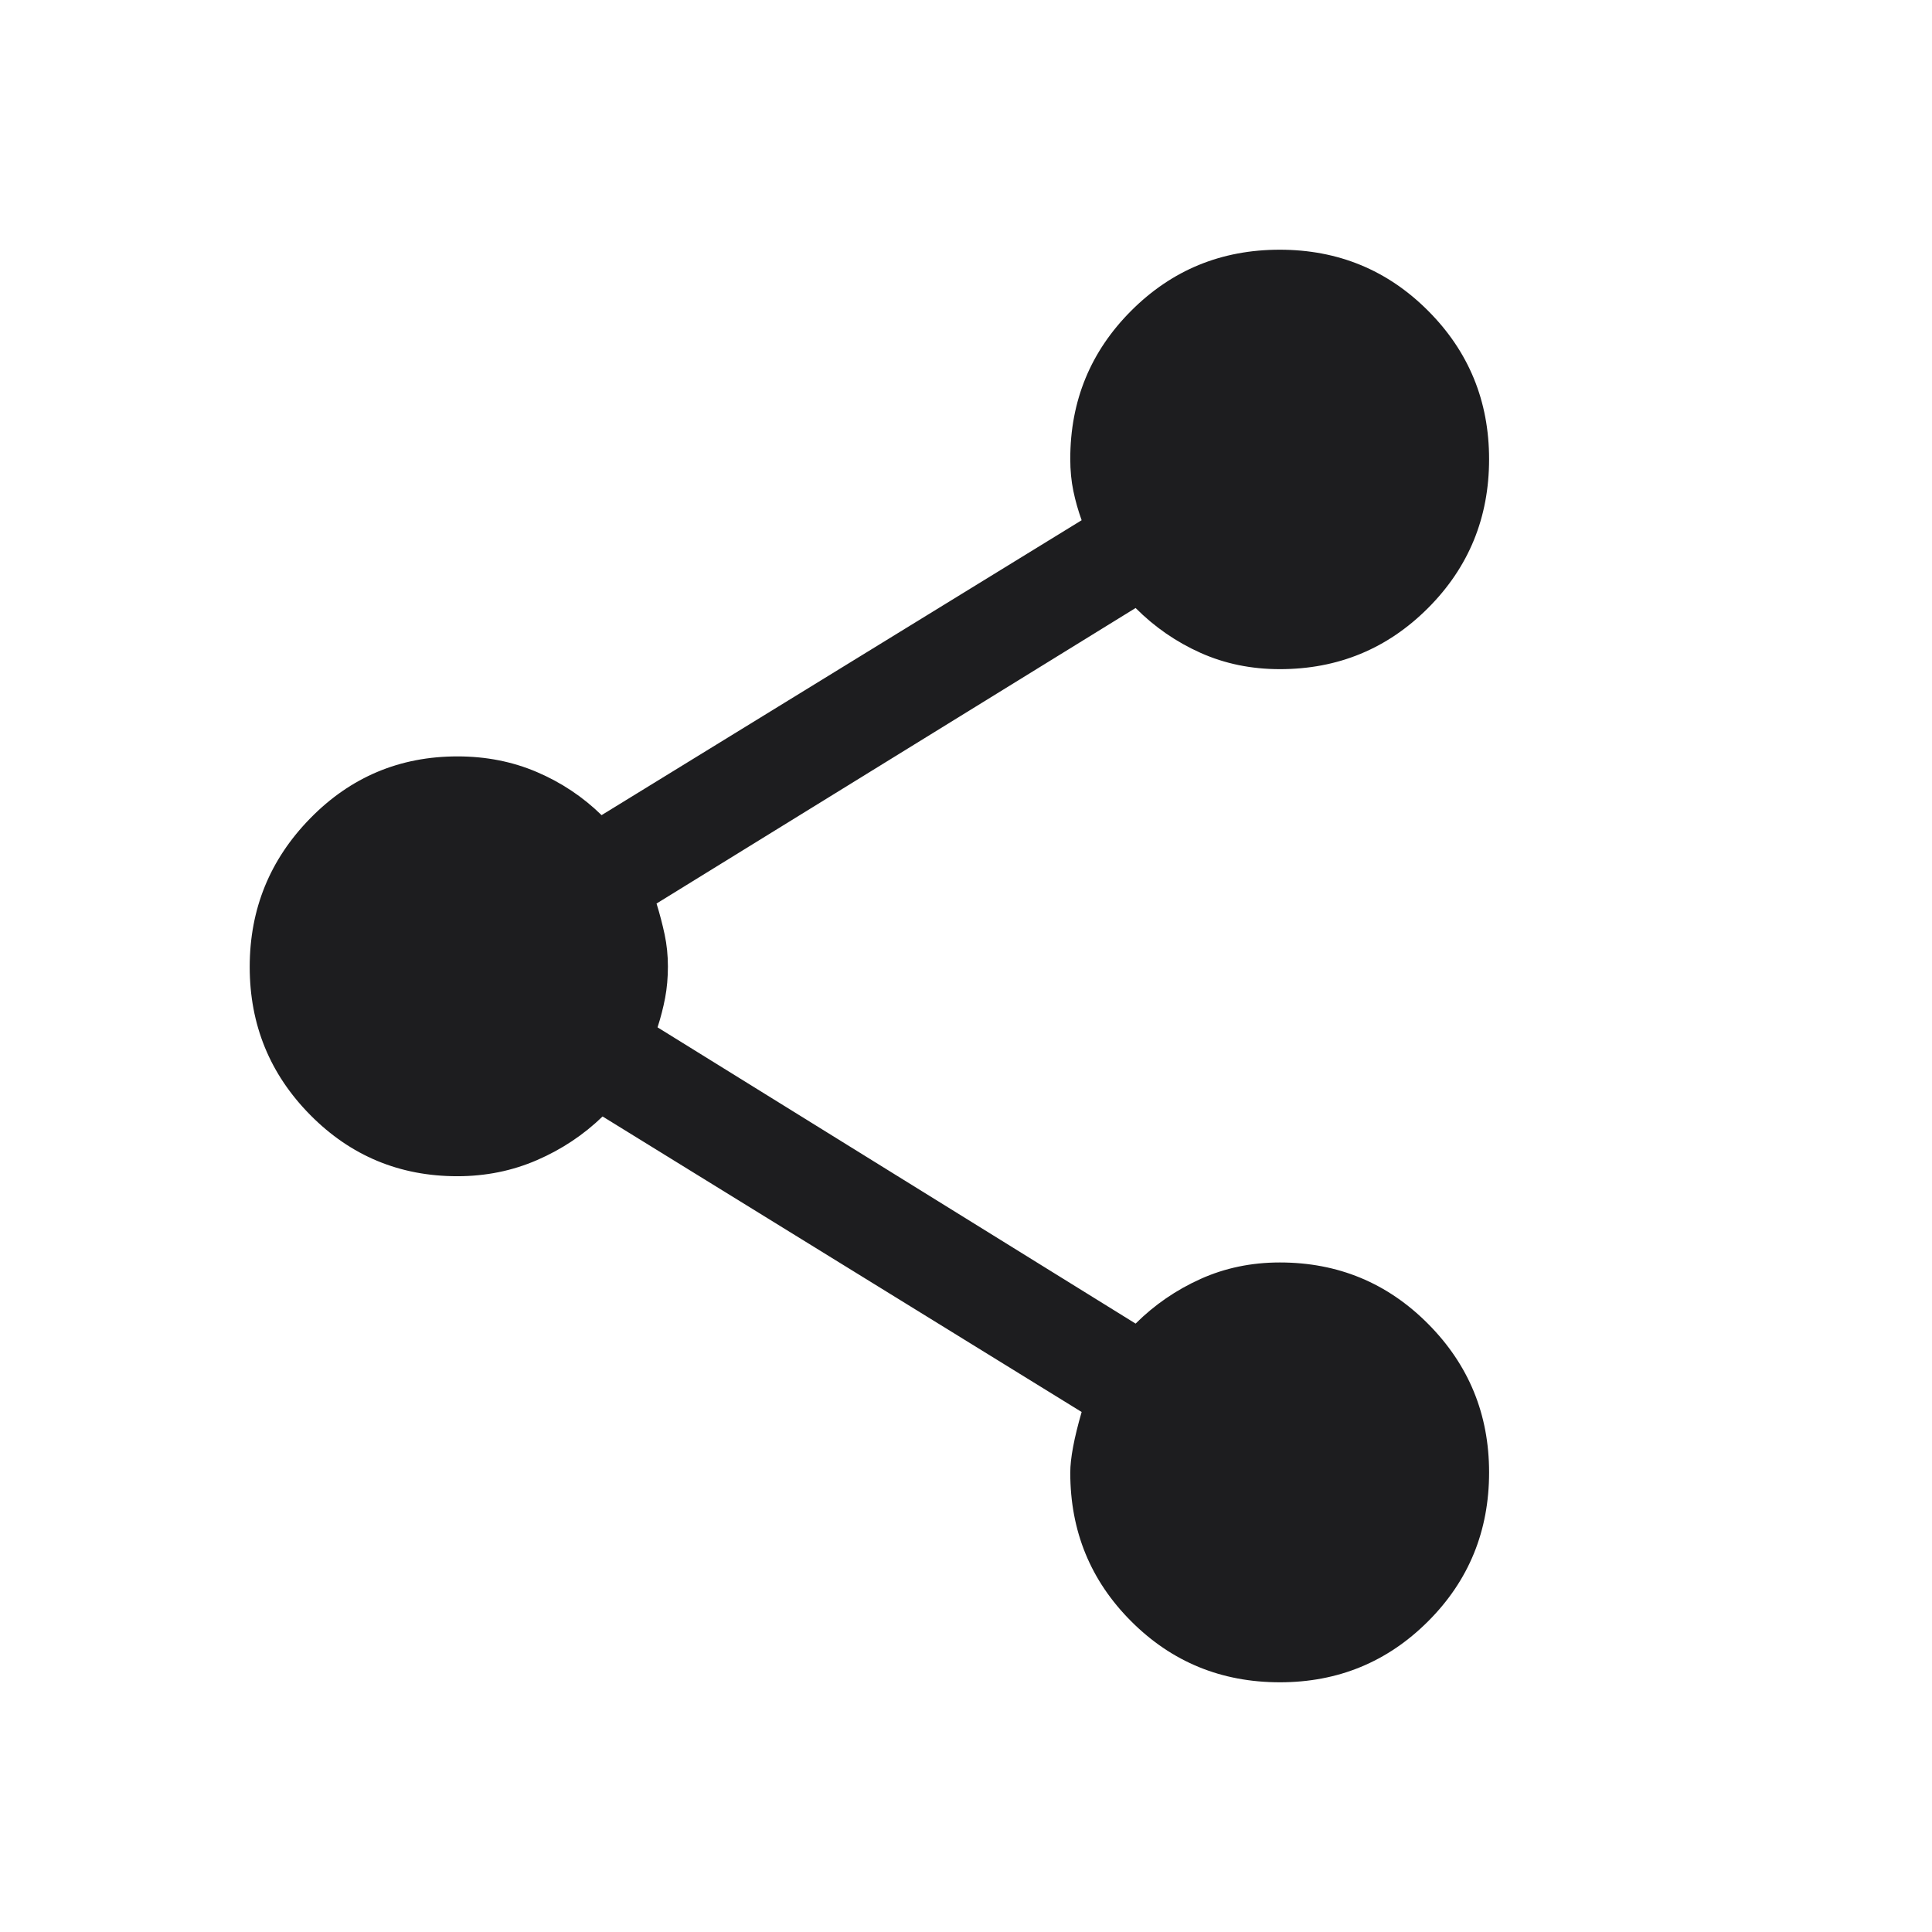 <svg xmlns="http://www.w3.org/2000/svg" height="20px" viewBox="0 -960 960 960" width="20px" fill="#1D1D1F"><path d="M635.96-124.08q-43.58 0-73.86-30.29-30.29-30.29-30.29-73.86 0-10.62 5.65-30.16L299.42-405.23q-14.15 13.69-32.61 21.69-18.46 8-39.56 8-42.99 0-73.08-30.43-30.09-30.44-30.09-73.58t30.12-73.87q30.12-30.73 73.15-30.73 21.24 0 39.44 7.78 18.2 7.79 32.13 21.41L537.46-701.5q-2.57-7.11-4.11-14.5-1.54-7.39-1.54-15.96 0-43.32 30.29-73.64t73.77-30.32q43.48 0 73.76 30.36 30.29 30.36 30.29 73.73 0 43.59-30.33 73.96-30.33 30.37-73.66 30.37-21.28 0-39.39-8.1-18.1-8.09-32.27-22.29L326.23-511.04q2.38 7.69 4.02 15.36 1.63 7.66 1.63 15.93 0 8.28-1.38 15.58-1.39 7.3-3.77 14.65l237.54 147.21q14.08-14 32.28-22.19 18.2-8.19 39.38-8.19 43.33 0 73.66 30.49t30.33 73.82q0 43.73-30.32 74.01-30.32 30.29-73.64 30.29Z"/></svg>